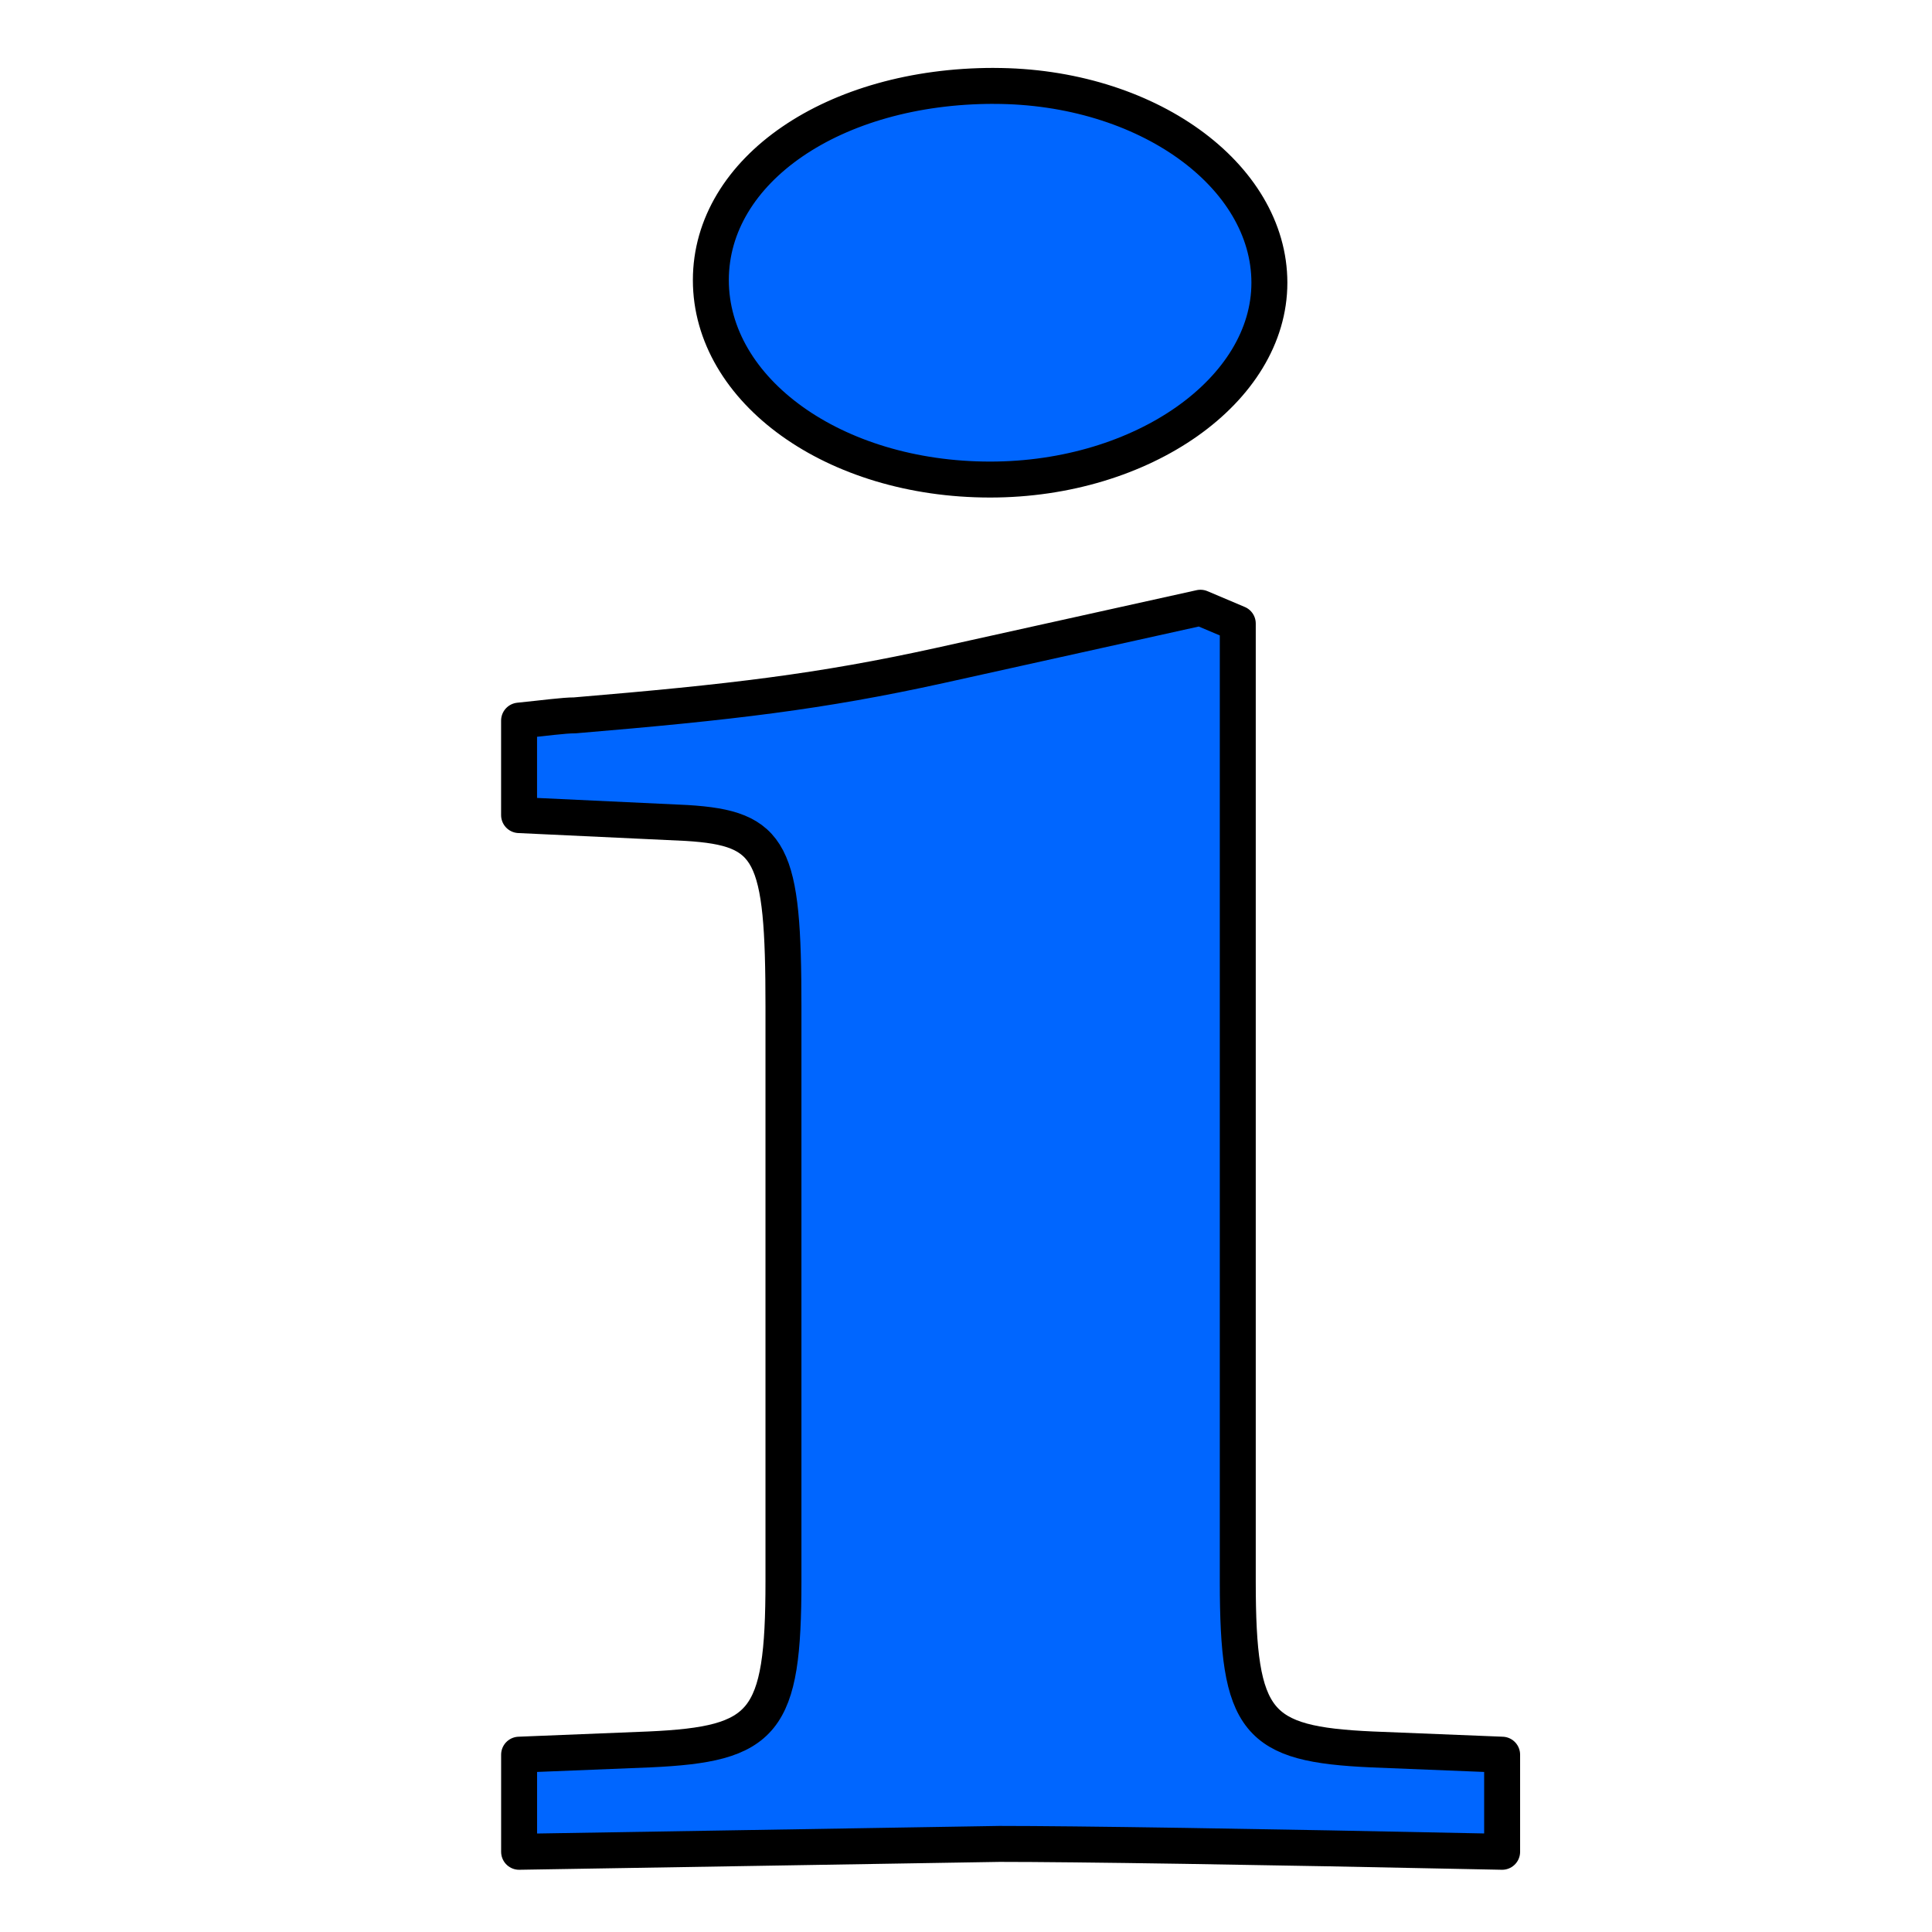 <?xml version="1.0" encoding="UTF-8"?>
<svg id="SVGRoot" width="64px" height="64px" version="1.1" viewBox="0 0 64 64" xmlns="http://www.w3.org/2000/svg" xmlns:cc="http://creativecommons.org/ns#" xmlns:dc="http://purl.org/dc/elements/1.1/" xmlns:rdf="http://www.w3.org/1999/02/22-rdf-syntax-ns#">
 <path d="m39.767 20.132-8.634 1.913c-3.947 0.869-6.907 1.217-12.088 1.652-0.37 0-0.987 0.087-1.85 0.174v3.13l5.551 0.261c2.837 0.174 3.207 0.956 3.207 6.086v19.04c0 4.695-0.617 5.39-4.44 5.564l-4.317 0.174v3.217l15.912-0.261c2.467 0 8.387 0.087 16.652 0.261v-3.217l-4.317-0.174c-3.824-0.174-4.44-0.869-4.44-5.564v-31.733zm-6.845-17.287c-5.304 0-9.374 2.782-9.374 6.434 0 3.651 4.07 6.607 9.251 6.607 5.057 0 9.251-2.956 9.251-6.52 0-3.564-4.07-6.52-9.128-6.52z" fill="#06f" stroke="#000" stroke-linecap="round" stroke-linejoin="round" stroke-width="1.191" style="font-variant-caps:normal;font-variant-east-asian:normal;font-variant-ligatures:normal;font-variant-numeric:normal"/>
</svg>
